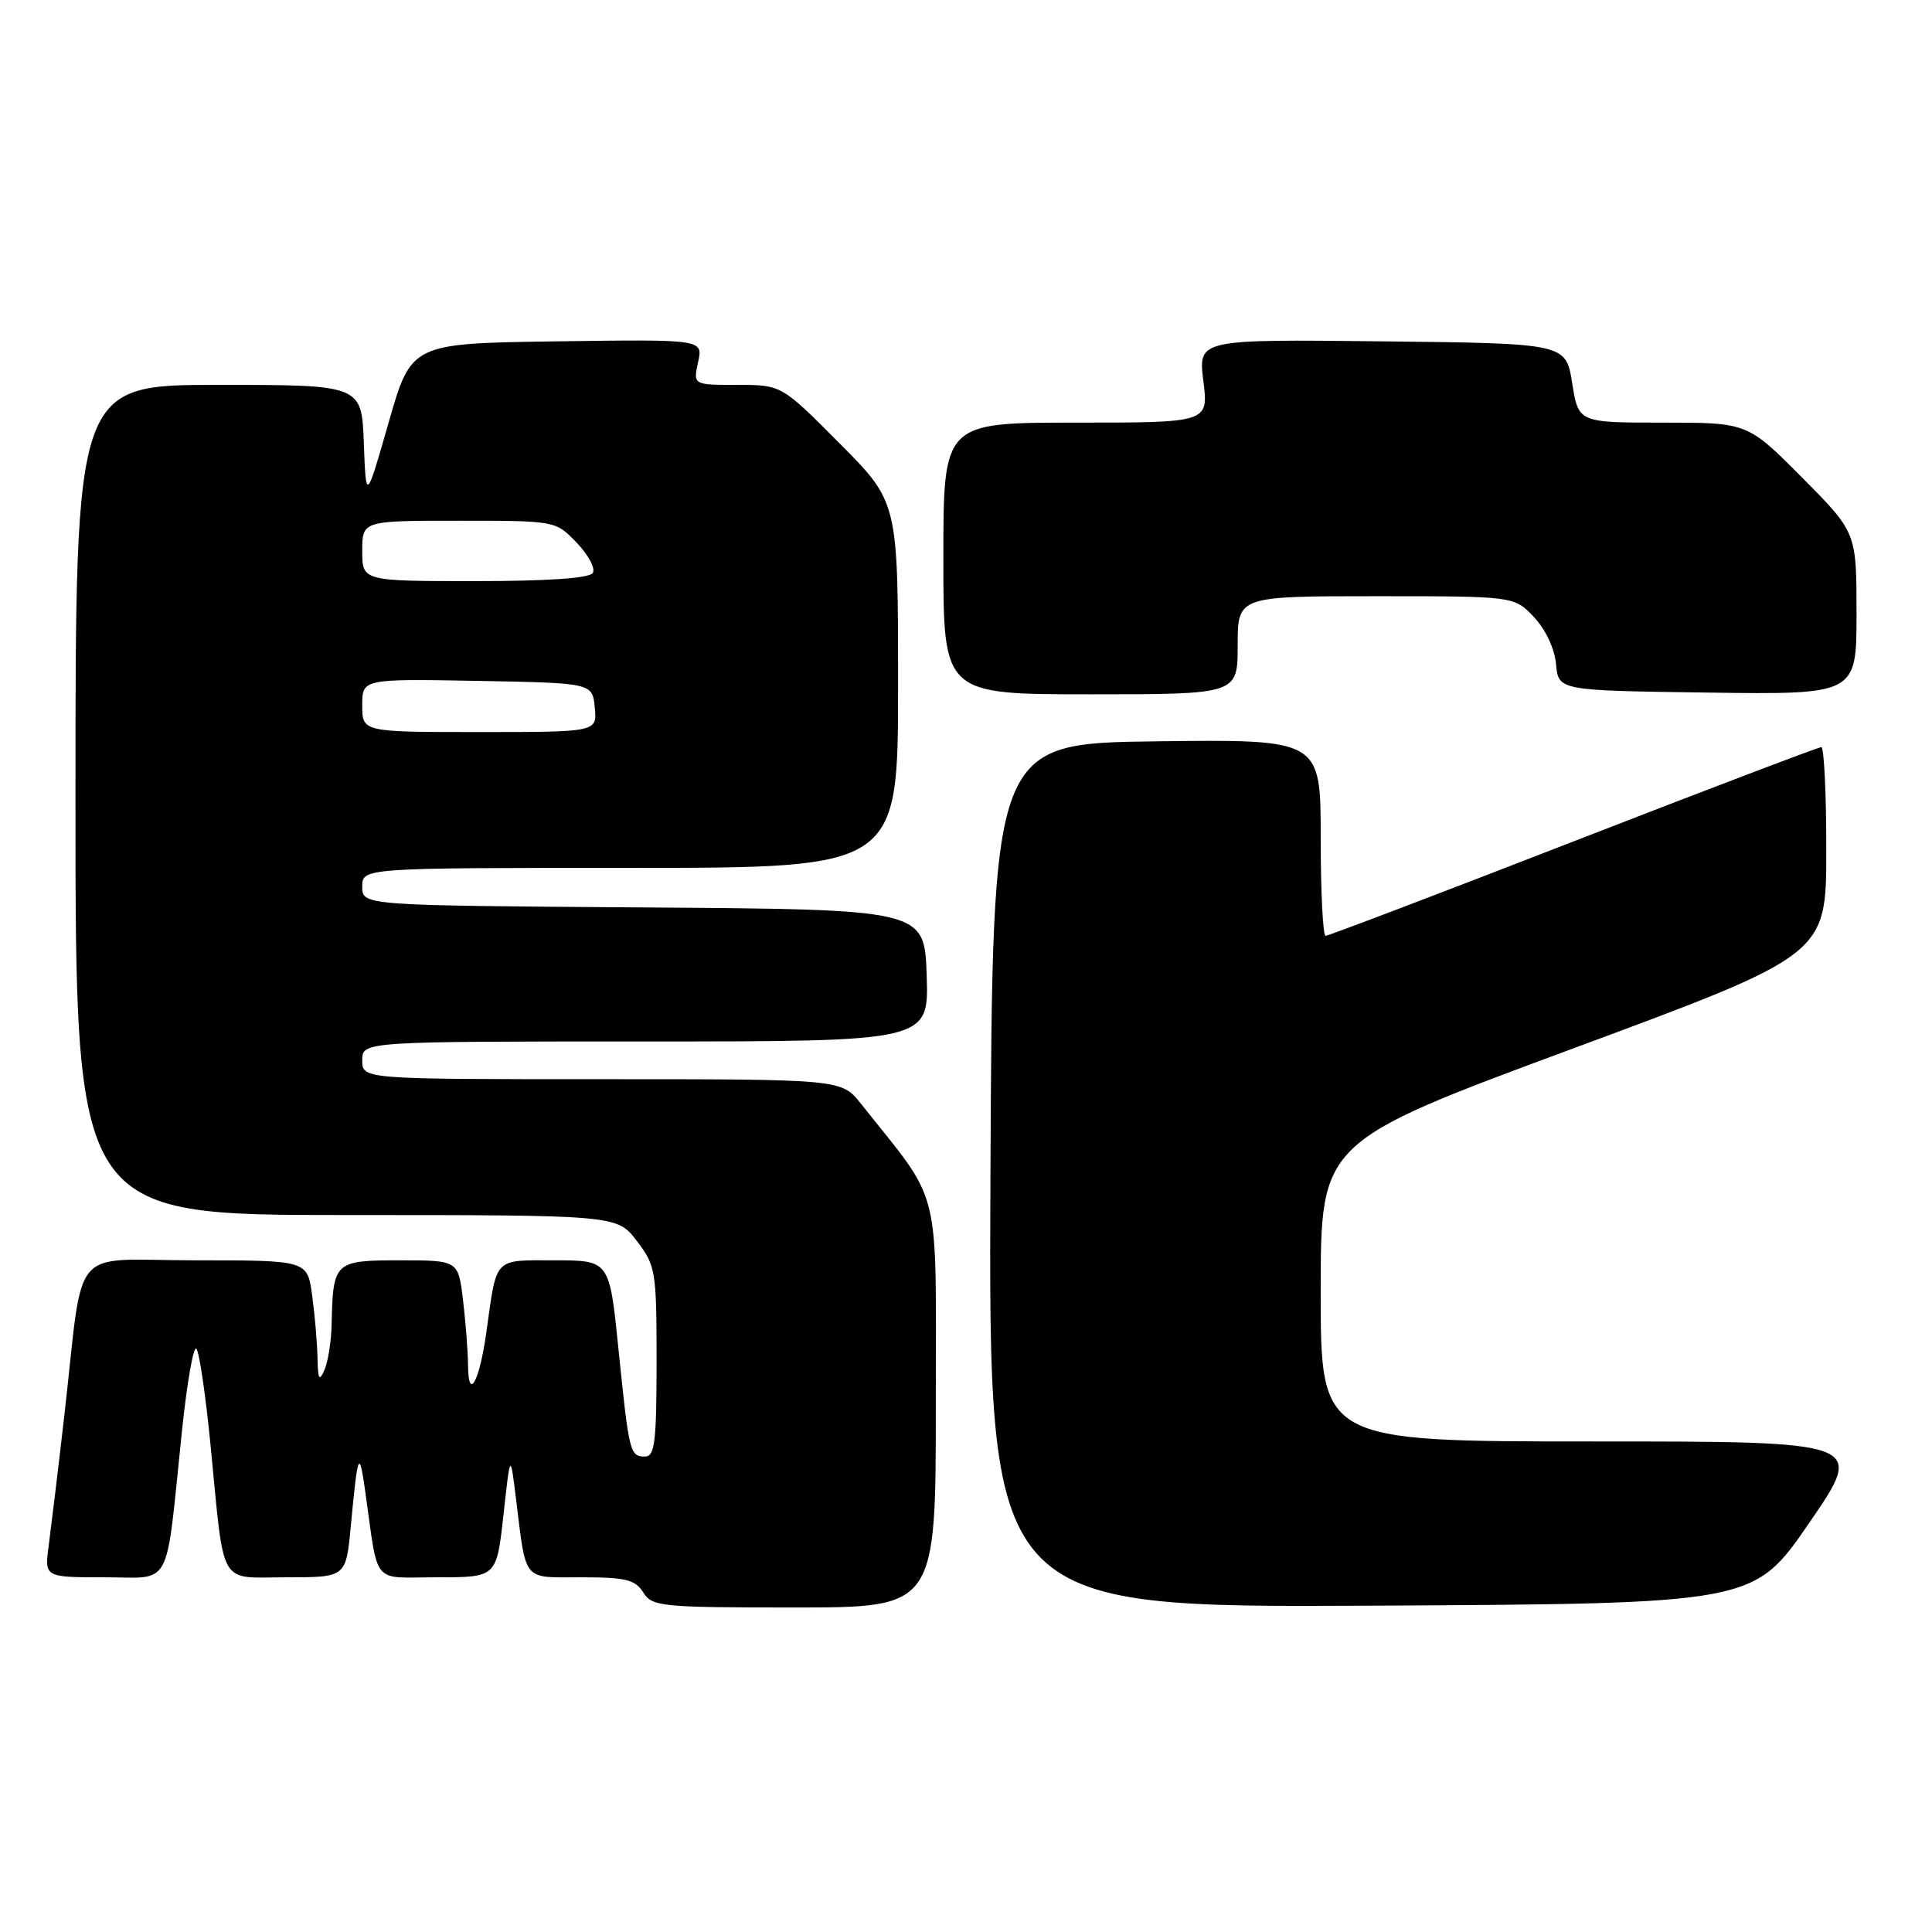 <?xml version="1.0" encoding="UTF-8" standalone="no"?>
<!DOCTYPE svg PUBLIC "-//W3C//DTD SVG 1.1//EN" "http://www.w3.org/Graphics/SVG/1.1/DTD/svg11.dtd" >
<svg xmlns="http://www.w3.org/2000/svg" xmlns:xlink="http://www.w3.org/1999/xlink" version="1.1" viewBox="0 0 256 256">
 <g >
 <path fill="currentColor"
d=" M 124.00 186.08 C 124.00 156.28 124.90 159.88 114.08 146.25 C 111.50 143.00 111.50 143.00 79.75 143.00 C 48.00 143.00 48.00 143.00 48.00 140.50 C 48.00 138.00 48.00 138.00 85.54 138.00 C 123.08 138.00 123.08 138.00 122.79 129.25 C 122.50 120.50 122.50 120.50 85.25 120.24 C 48.00 119.98 48.00 119.98 48.00 117.49 C 48.00 115.00 48.00 115.00 83.50 115.00 C 119.00 115.00 119.00 115.00 119.00 90.77 C 119.00 66.54 119.00 66.54 111.27 58.77 C 103.55 51.00 103.55 51.00 97.69 51.00 C 91.84 51.00 91.84 51.00 92.50 47.98 C 93.17 44.96 93.17 44.96 73.83 45.23 C 54.50 45.50 54.50 45.50 51.50 55.97 C 48.50 66.45 48.50 66.45 48.21 58.72 C 47.92 51.00 47.92 51.00 28.96 51.00 C 10.00 51.00 10.00 51.00 10.00 106.00 C 10.00 161.00 10.00 161.00 45.88 161.00 C 81.76 161.00 81.76 161.00 84.38 164.43 C 86.89 167.72 87.00 168.42 87.00 180.43 C 87.00 191.05 86.76 193.00 85.47 193.00 C 83.47 193.00 83.35 192.54 81.95 178.75 C 80.76 167.00 80.76 167.00 73.49 167.00 C 65.33 167.00 65.85 166.46 64.45 176.50 C 63.54 183.04 62.07 185.75 62.02 181.00 C 62.00 179.07 61.70 175.14 61.35 172.25 C 60.72 167.00 60.72 167.00 52.98 167.00 C 44.31 167.00 44.12 167.18 43.94 175.50 C 43.90 177.70 43.47 180.40 43.00 181.50 C 42.30 183.12 42.13 182.82 42.07 179.89 C 42.03 177.90 41.71 174.19 41.36 171.64 C 40.73 167.00 40.73 167.00 25.95 167.00 C 8.94 167.00 11.18 164.37 8.53 187.50 C 7.71 194.65 6.77 202.41 6.46 204.75 C 5.88 209.00 5.88 209.00 13.81 209.00 C 22.96 209.00 21.88 211.02 24.10 189.71 C 24.77 183.23 25.64 178.28 26.02 178.71 C 26.41 179.14 27.25 184.90 27.90 191.50 C 29.78 210.67 28.82 209.00 38.00 209.00 C 45.84 209.00 45.84 209.00 46.48 202.25 C 47.41 192.42 47.59 191.97 48.38 197.50 C 50.20 210.33 49.09 209.00 57.95 209.00 C 65.80 209.00 65.80 209.00 66.71 200.75 C 67.62 192.50 67.62 192.50 68.36 198.50 C 69.76 209.76 69.14 209.00 77.01 209.00 C 82.90 209.00 84.18 209.31 85.23 211.00 C 86.41 212.88 87.56 213.00 105.24 213.00 C 124.00 213.00 124.00 213.00 124.00 186.08 Z  M 239.76 201.75 C 247.14 191.00 247.14 191.00 211.07 191.00 C 175.00 191.00 175.00 191.00 175.00 171.16 C 175.00 151.31 175.00 151.31 208.49 138.91 C 241.99 126.50 241.99 126.50 241.99 112.75 C 242.00 105.19 241.70 99.00 241.33 99.00 C 240.96 99.00 226.18 104.62 208.48 111.50 C 190.79 118.38 176.01 124.00 175.65 124.00 C 175.29 124.00 175.00 118.14 175.00 110.98 C 175.00 97.96 175.00 97.96 153.25 98.23 C 131.50 98.50 131.50 98.50 131.24 155.76 C 130.98 213.02 130.98 213.02 181.68 212.76 C 232.38 212.50 232.38 212.50 239.76 201.75 Z  M 164.00 85.50 C 164.00 79.00 164.00 79.00 182.31 79.00 C 200.63 79.00 200.63 79.00 203.24 81.75 C 204.79 83.38 205.99 85.93 206.18 88.00 C 206.50 91.50 206.50 91.50 226.25 91.77 C 246.00 92.04 246.00 92.04 246.00 81.29 C 246.00 70.55 246.00 70.55 238.78 63.27 C 231.55 56.00 231.55 56.00 220.35 56.00 C 209.15 56.00 209.15 56.00 208.32 50.75 C 207.48 45.50 207.48 45.50 183.12 45.23 C 158.77 44.96 158.77 44.96 159.45 50.48 C 160.14 56.00 160.14 56.00 142.57 56.00 C 125.00 56.00 125.00 56.00 125.00 74.00 C 125.00 92.00 125.00 92.00 144.50 92.00 C 164.00 92.00 164.00 92.00 164.00 85.50 Z  M 48.00 93.47 C 48.00 89.95 48.00 89.95 63.25 90.22 C 78.50 90.50 78.50 90.50 78.81 93.75 C 79.13 97.00 79.13 97.00 63.56 97.00 C 48.00 97.00 48.00 97.00 48.00 93.47 Z  M 48.00 73.00 C 48.00 69.00 48.00 69.00 60.81 69.00 C 73.63 69.00 73.63 69.00 76.42 71.92 C 77.96 73.52 78.92 75.32 78.55 75.92 C 78.12 76.62 72.57 77.00 62.94 77.00 C 48.00 77.00 48.00 77.00 48.00 73.00 Z "/>
</g>
</svg>